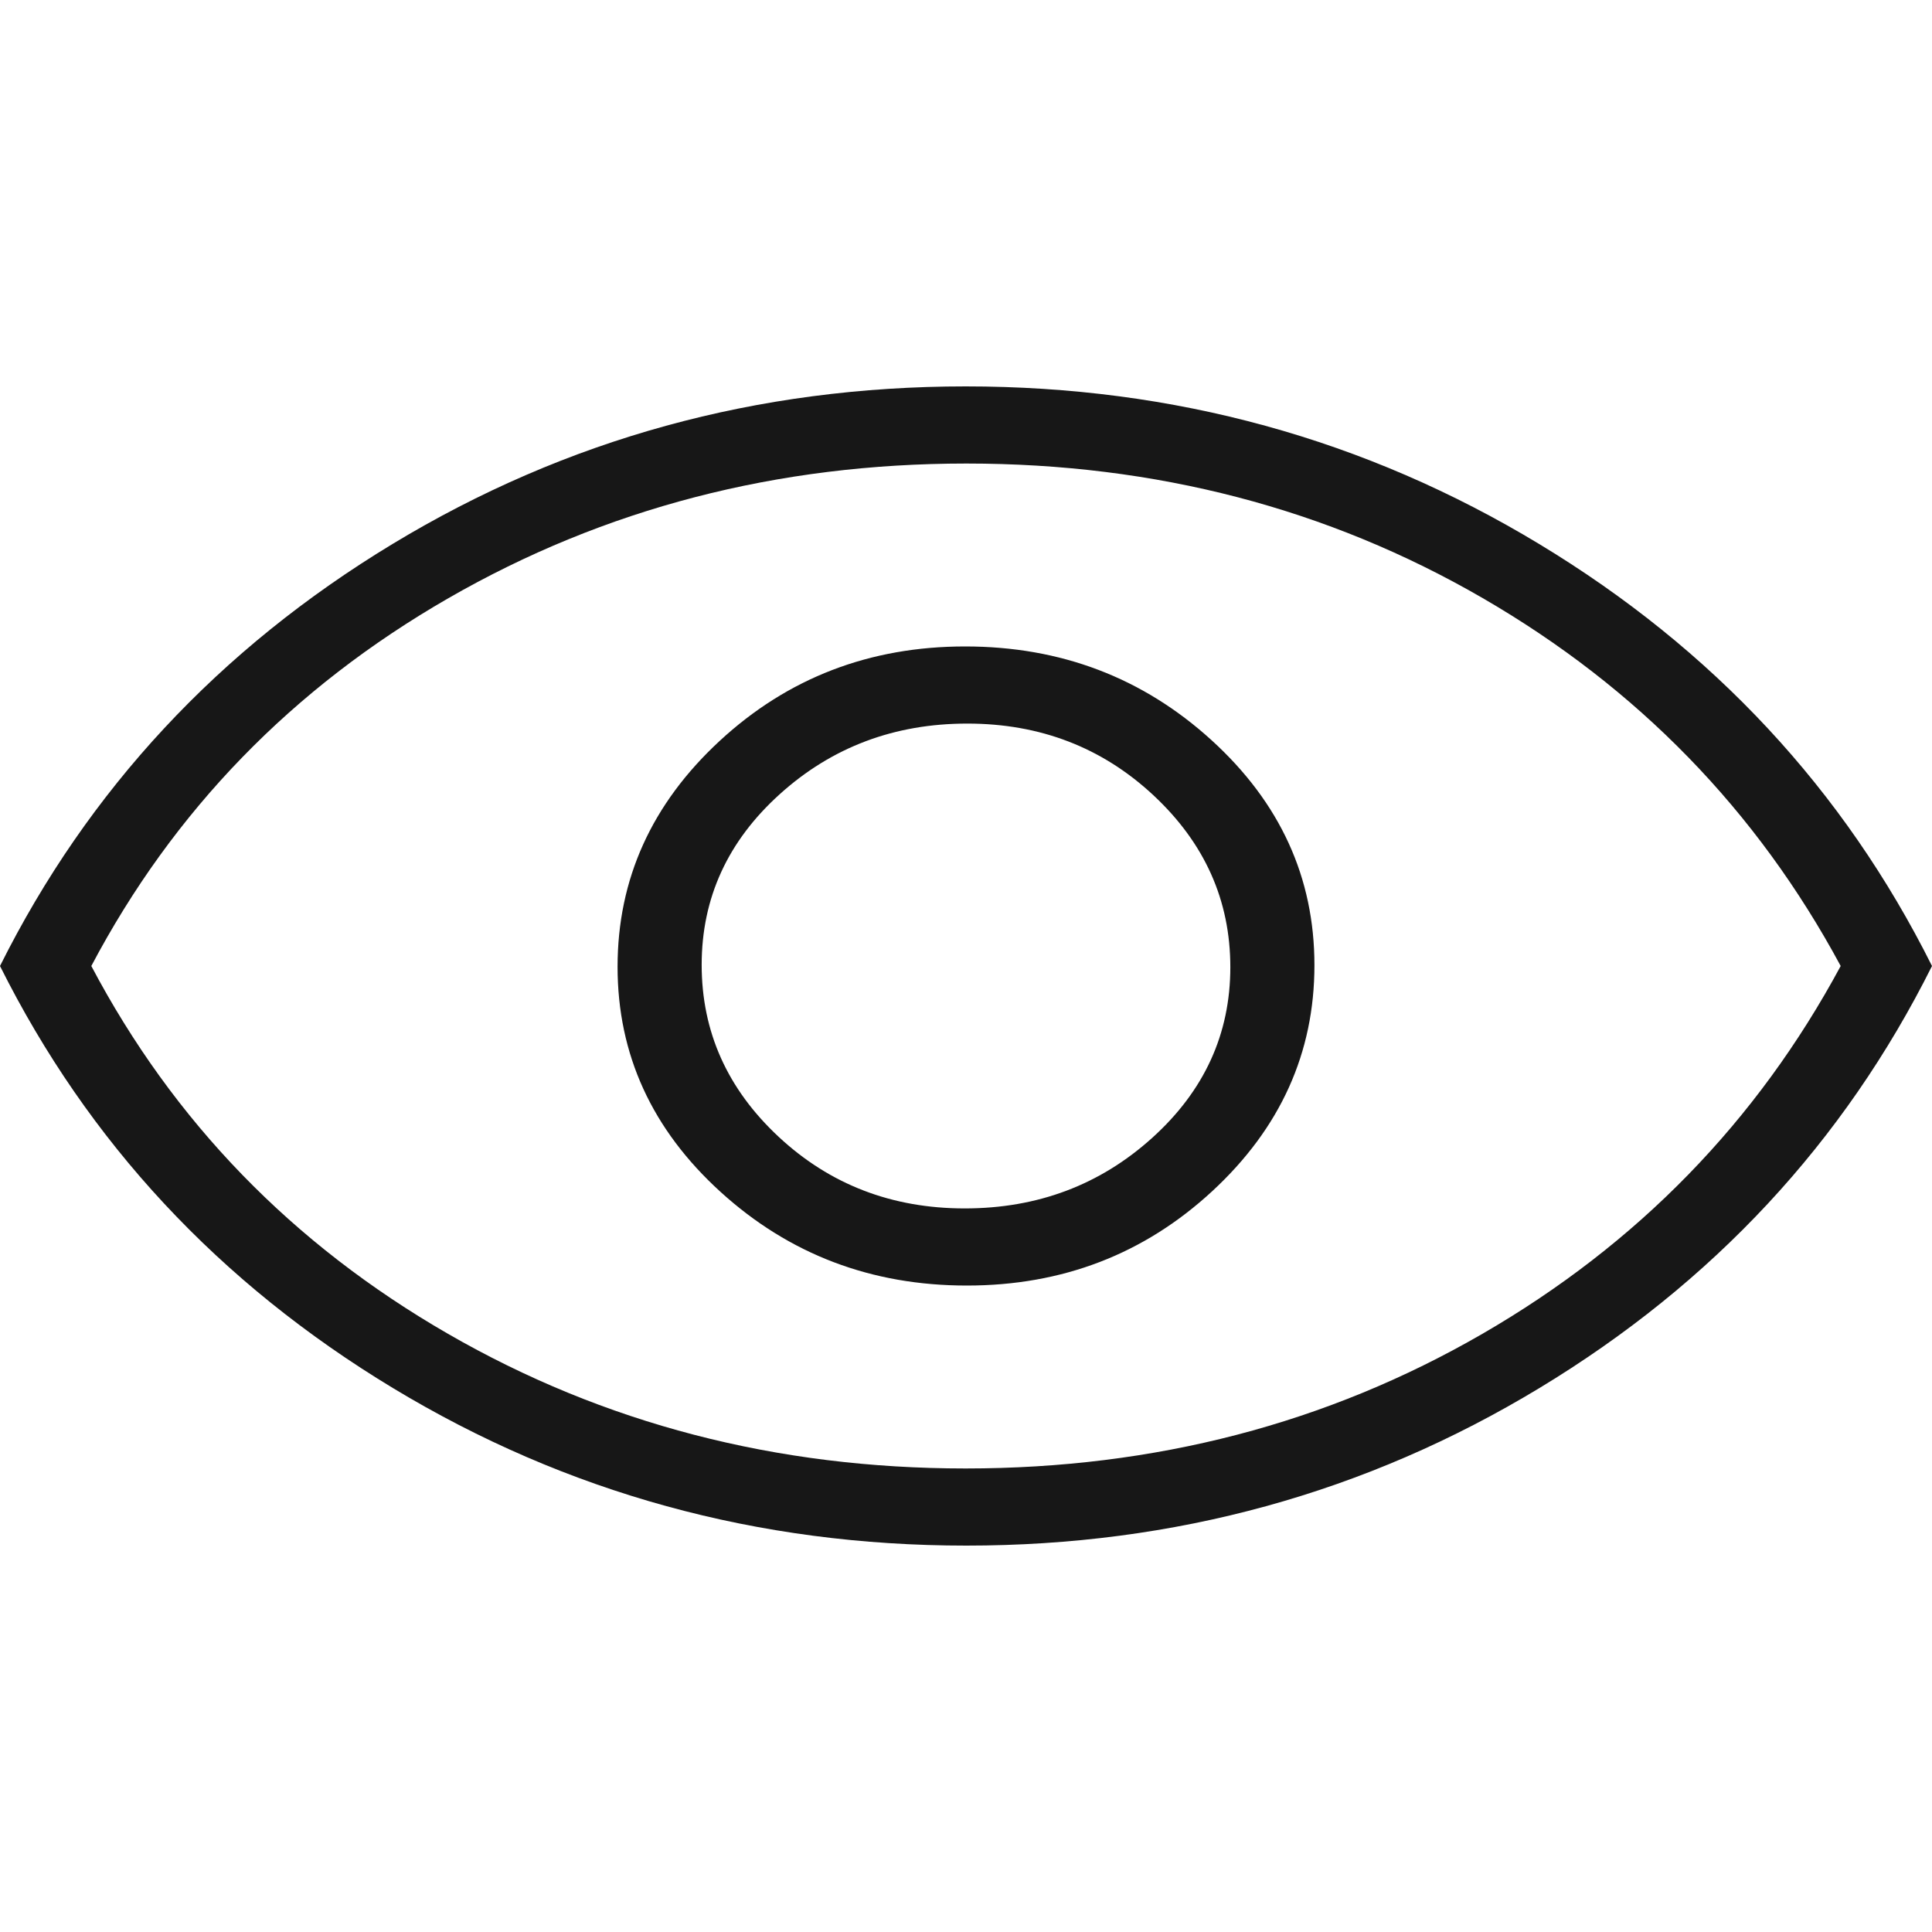 <svg width="500" height="500" viewBox="0 0 500 500" fill="none" xmlns="http://www.w3.org/2000/svg">
<path d="M250.218 332.7C274.948 332.7 296.124 324.553 313.744 308.26C331.364 291.964 340.174 272.477 340.174 249.8C340.174 227.12 331.291 207.7 313.526 191.54C295.757 175.38 274.509 167.3 249.782 167.3C225.052 167.3 203.876 175.447 186.256 191.74C168.636 208.036 159.826 227.523 159.826 250.2C159.826 272.88 168.709 292.3 186.474 308.46C204.243 324.62 225.491 332.7 250.218 332.7ZM249.67 312.738C230.819 312.738 214.76 306.553 201.493 294.184C188.226 281.816 181.592 266.987 181.592 249.698C181.592 232.409 188.335 217.681 201.822 205.513C215.309 193.346 231.478 187.262 250.33 187.262C269.181 187.262 285.24 193.447 298.507 205.816C311.774 218.184 318.408 233.013 318.408 250.302C318.408 267.591 311.665 282.319 298.178 294.487C284.691 306.654 268.522 312.738 249.67 312.738ZM250.087 400C196.132 400 146.663 386.407 101.679 359.221C56.696 332.034 22.803 295.627 0 250C22.803 204.373 56.667 167.966 101.592 140.779C146.513 113.593 195.954 100 249.913 100C303.868 100 353.337 113.593 398.321 140.779C443.304 167.966 477.197 204.373 500 250C477.197 295.627 443.333 332.034 398.408 359.221C353.487 386.407 304.046 400 250.087 400ZM249.894 380.038C298.887 380.038 343.464 368.426 383.626 345.202C423.787 321.977 454.701 290.243 476.368 250C454.701 209.757 423.823 178.023 383.731 154.798C343.64 131.574 299.098 119.962 250.106 119.962C201.113 119.962 156.432 131.574 116.063 154.798C75.694 178.023 44.884 209.757 23.632 250C44.884 290.243 75.659 321.977 115.958 345.202C156.256 368.426 200.902 380.038 249.894 380.038Z" fill="#171717"/>
</svg>
